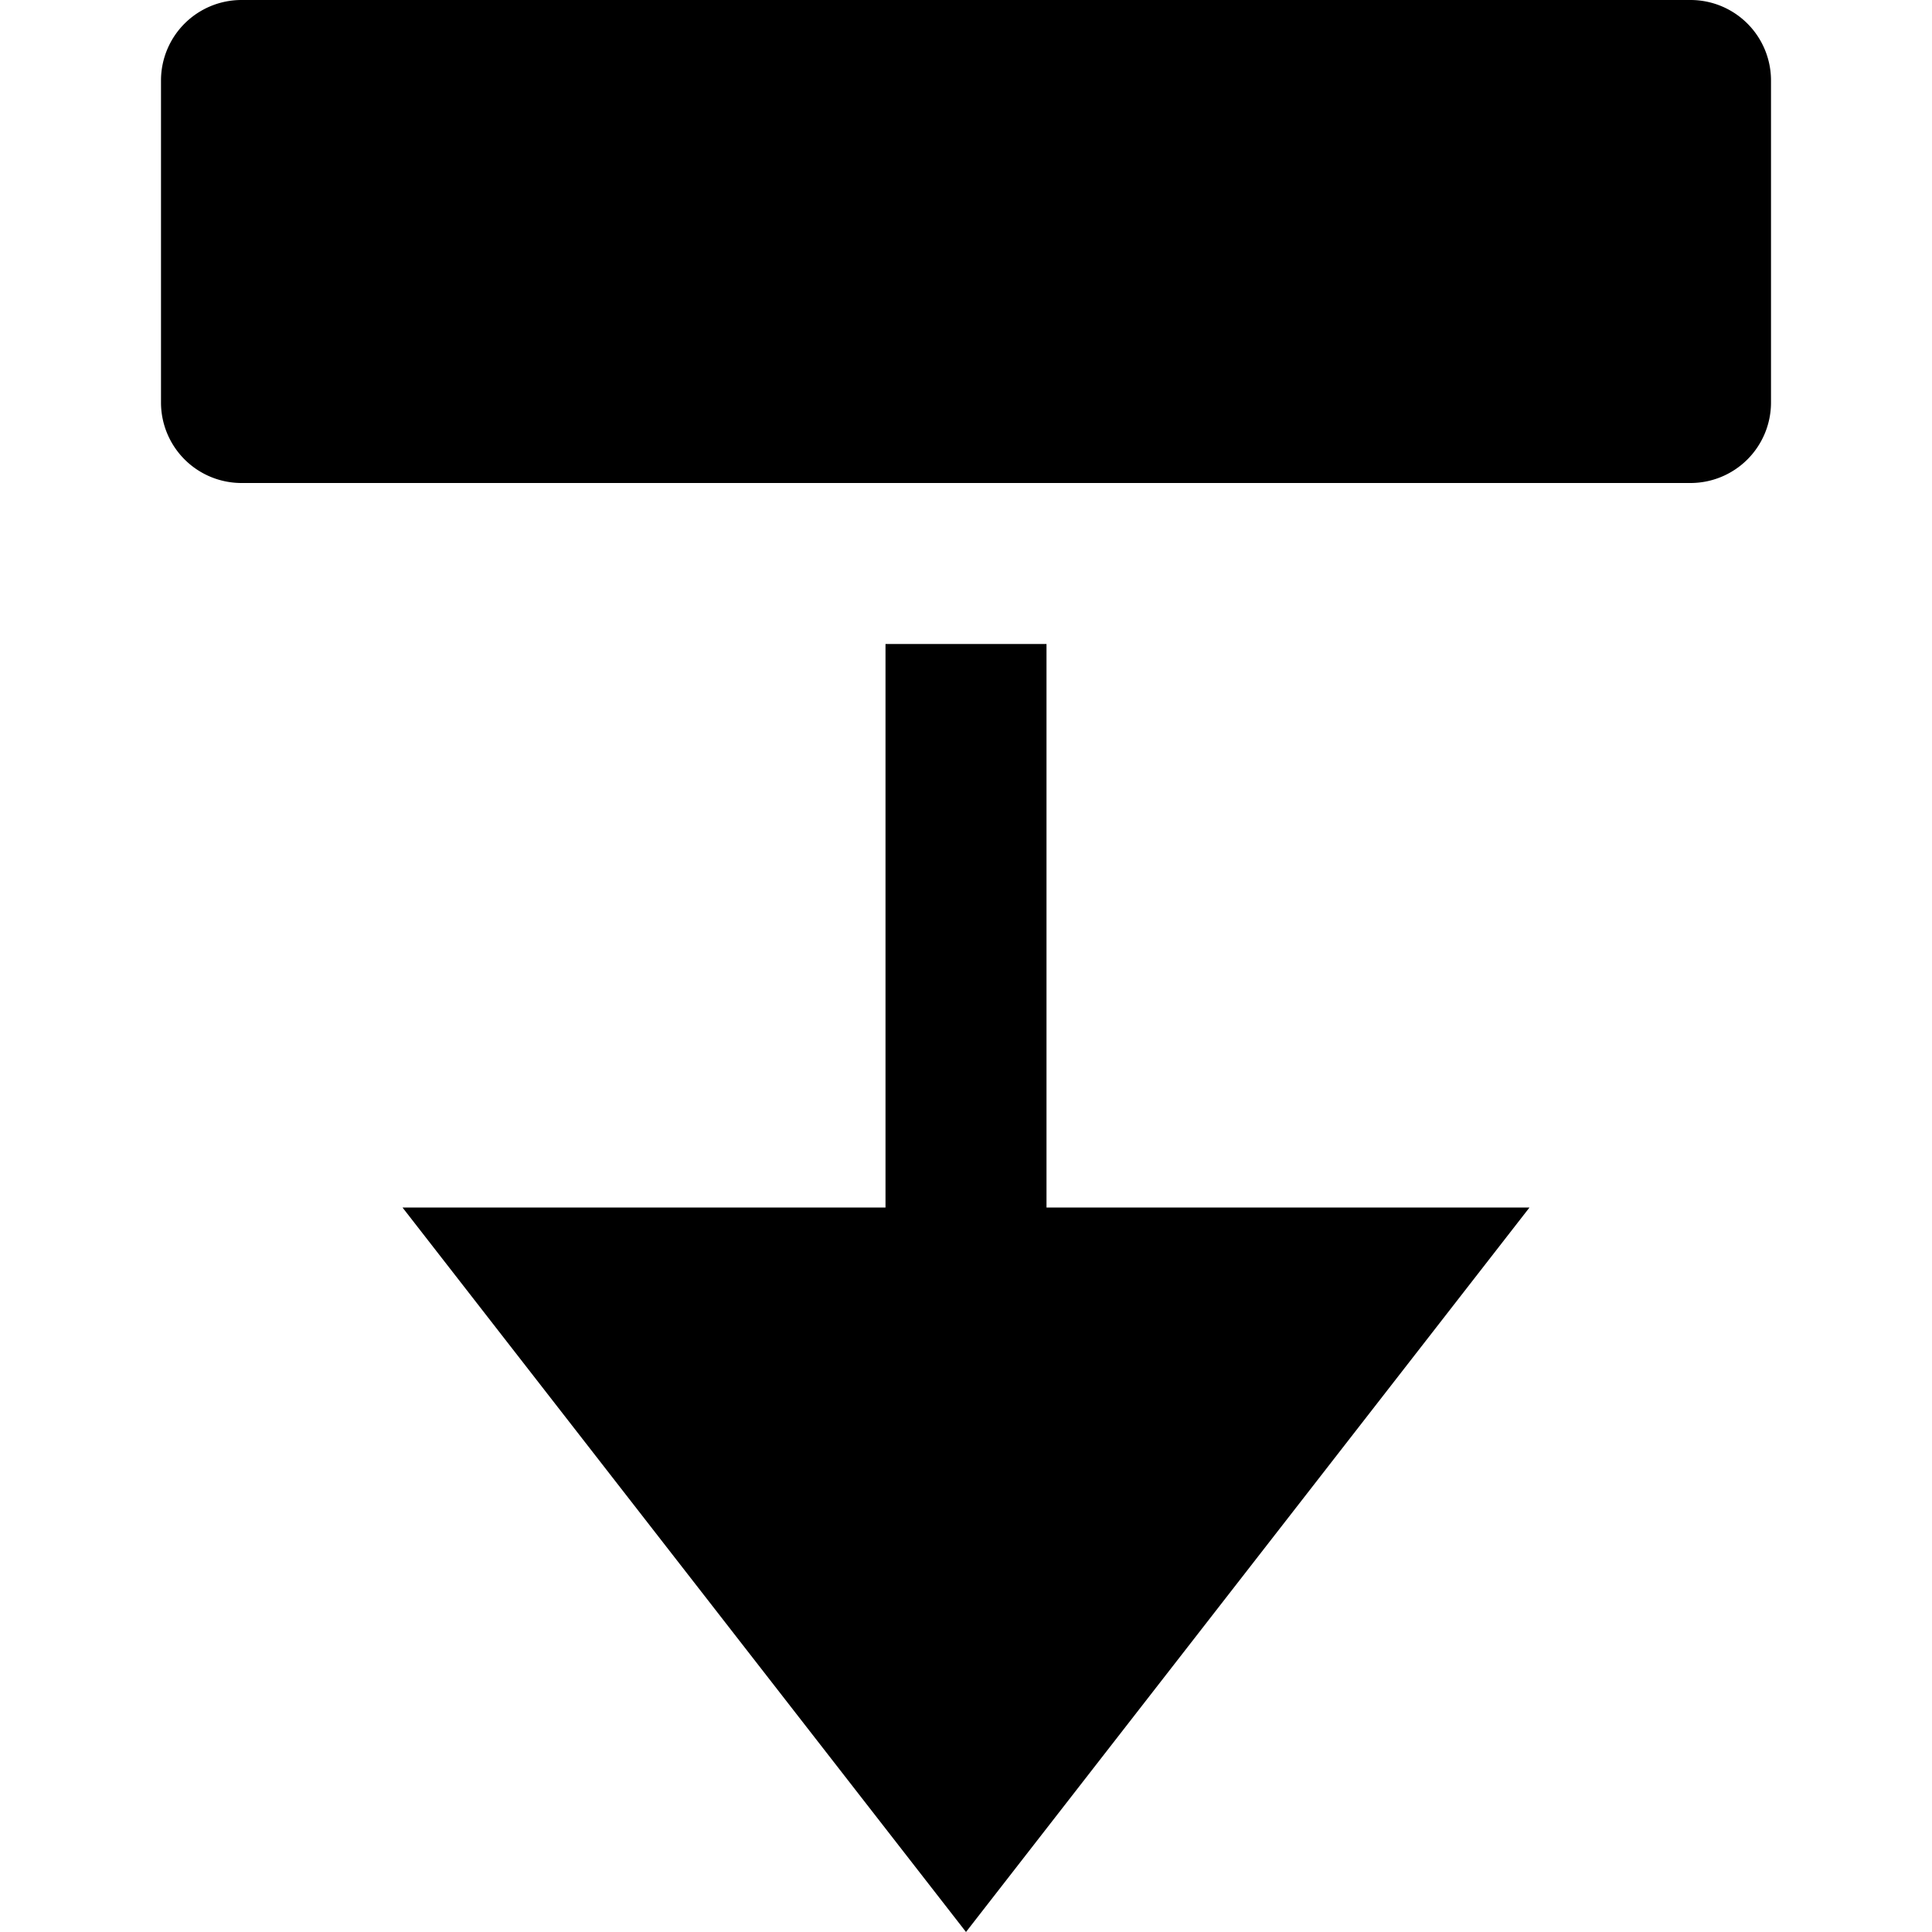 <svg id="nc_icon" xmlns="http://www.w3.org/2000/svg" xml:space="preserve" viewBox="0 0 24 24"><g fill="currentColor" class="nc-icon-wrapper"><path d="M22 5V1a1 1 0 0 0-1-1H3a1 1 0 0 0-1 1v4a1 1 0 0 0 1 1h18a1 1 0 0 0 1-1z" data-color="color-2"/><path d="m12 24 7-9h-6V8h-2v7H5z"/></g></svg>
